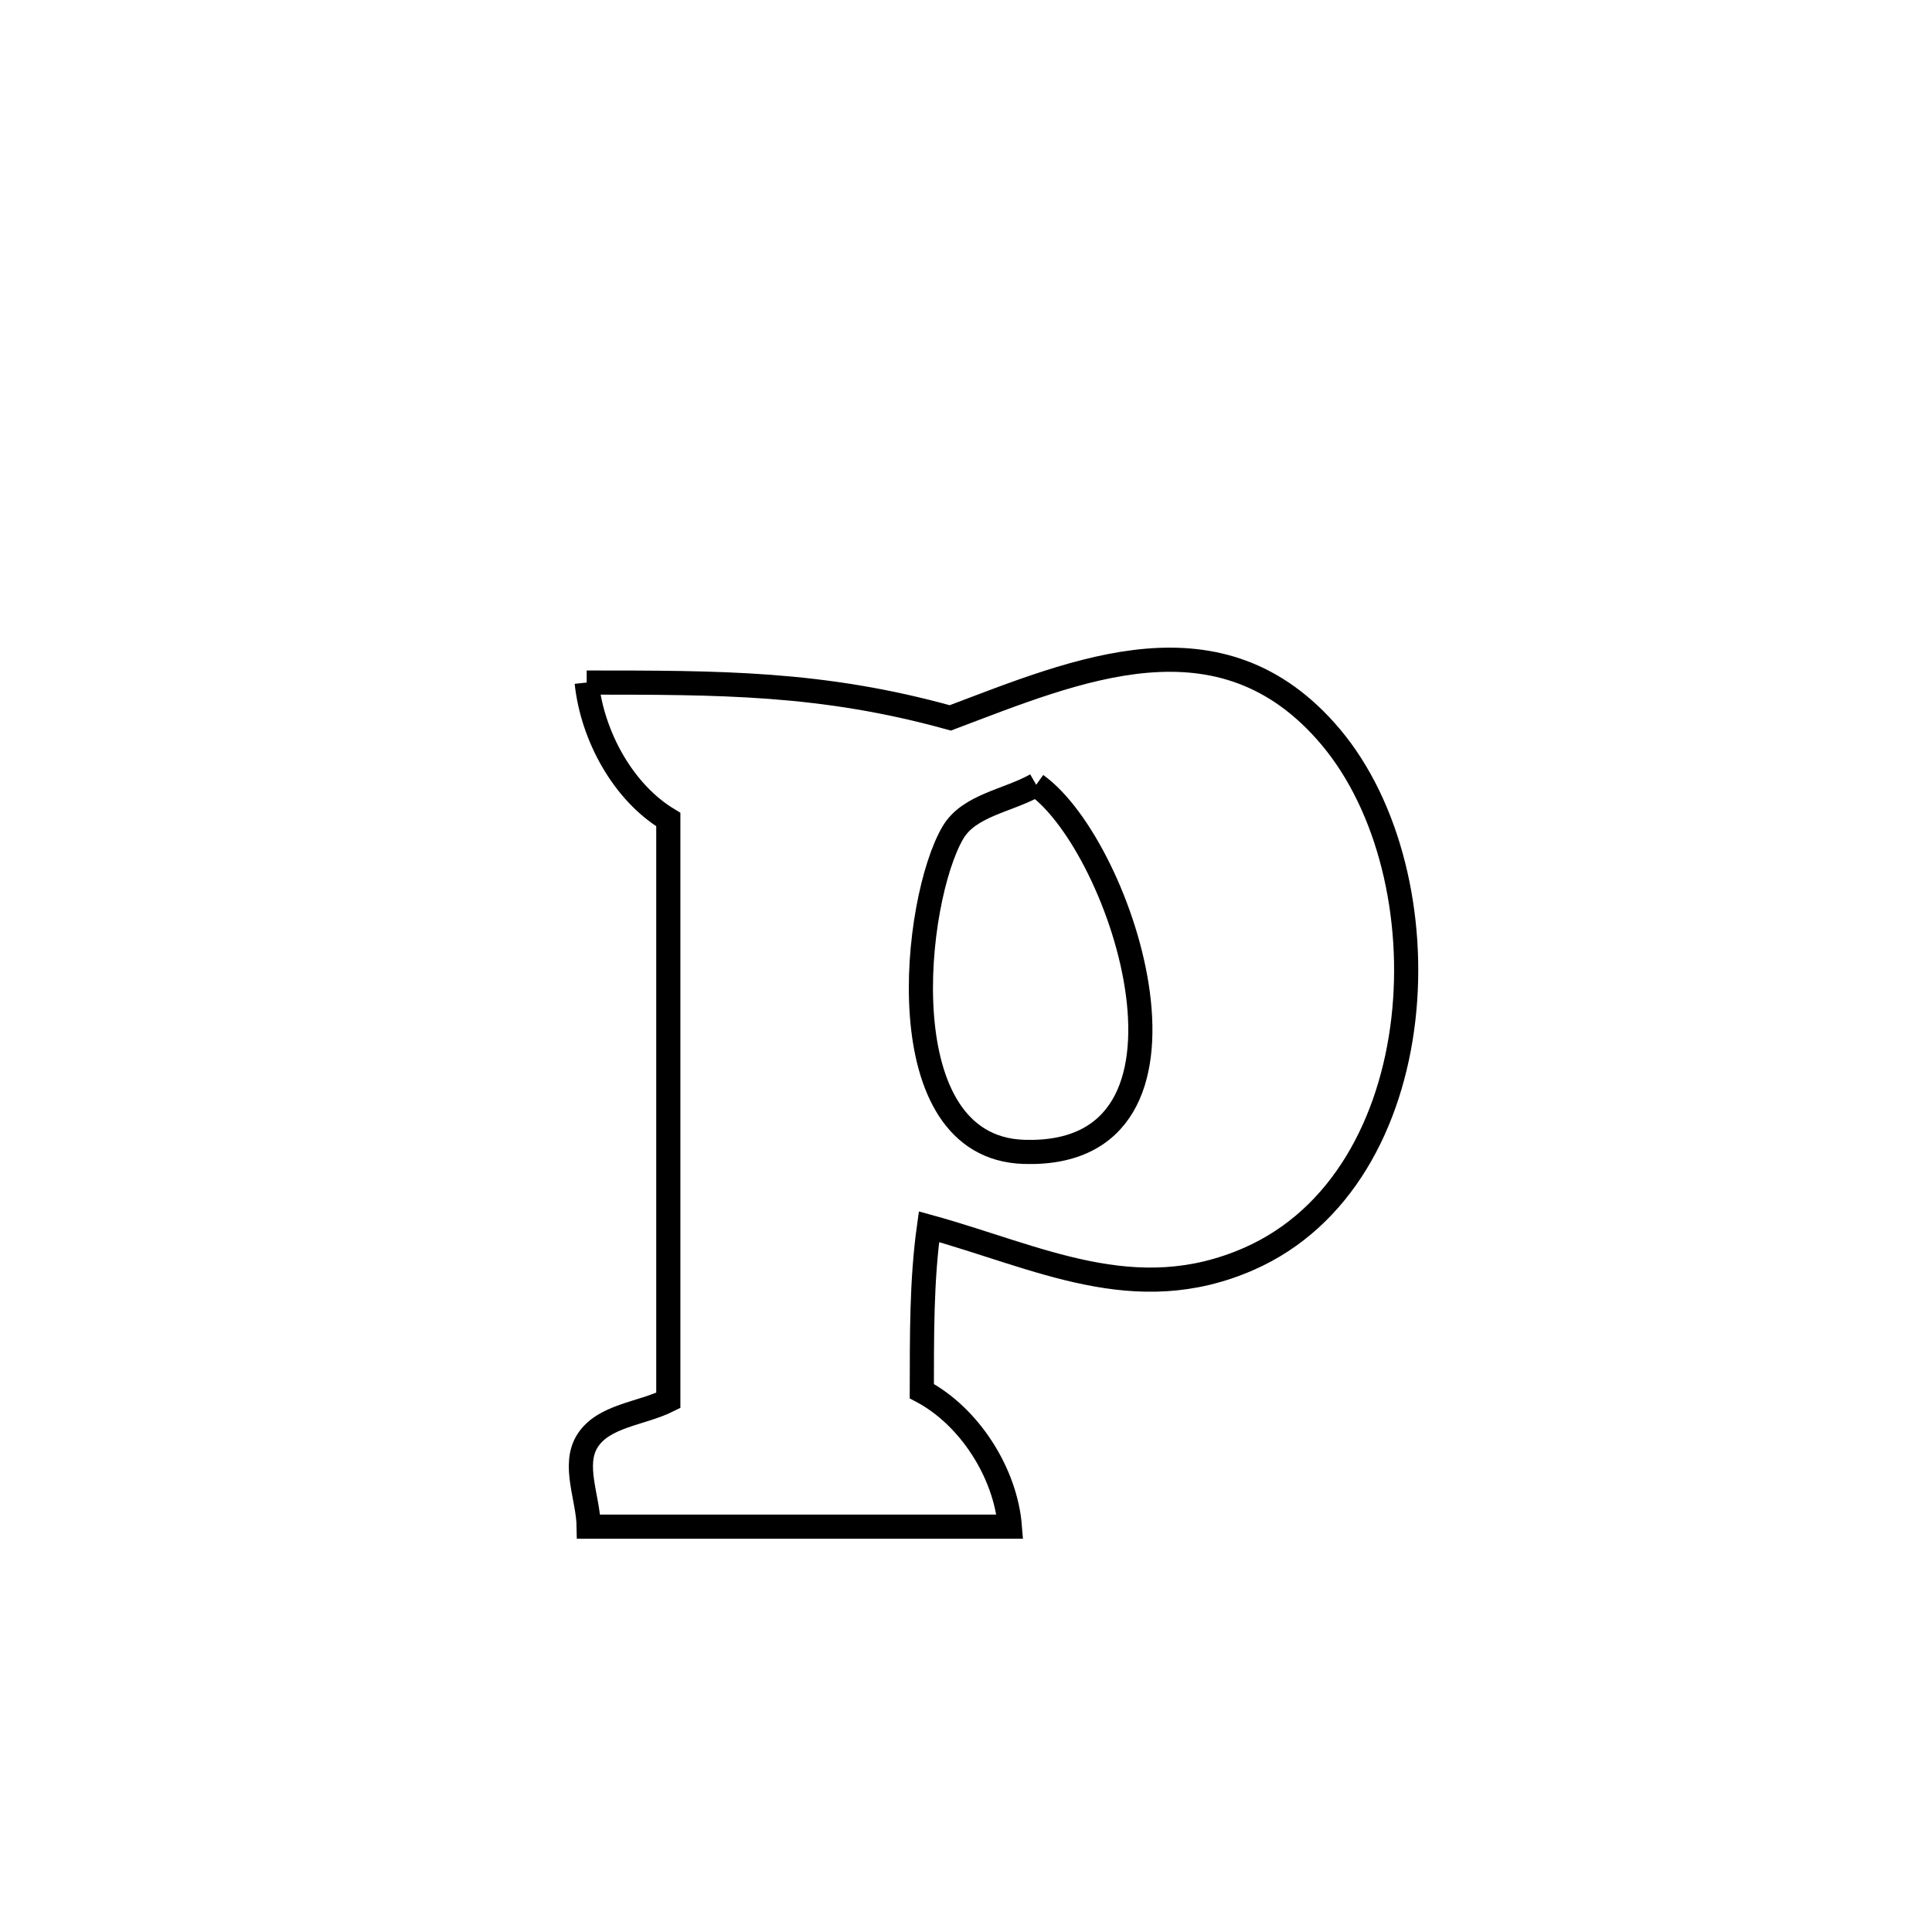 <svg xmlns="http://www.w3.org/2000/svg" viewBox="0.0 0.0 24.0 24.0" height="200px" width="200px"><path fill="none" stroke="black" stroke-width=".3" stroke-opacity="1.0"  filling="0" d="M7.288 8.479 L7.288 8.479 C8.934 8.48 10.206 8.474 11.805 8.918 L11.805 8.918 C13.381 8.324 15.166 7.541 16.526 9.149 C17.991 10.882 17.817 14.63 15.512 15.639 C14.098 16.258 12.898 15.613 11.54 15.239 L11.54 15.239 C11.446 15.913 11.453 16.599 11.451 17.281 L11.451 17.281 C12.043 17.594 12.492 18.298 12.545 18.965 L12.545 18.965 C10.801 18.965 9.057 18.965 7.313 18.965 L7.313 18.965 C7.308 18.61 7.108 18.2 7.297 17.9 C7.497 17.583 7.967 17.564 8.302 17.396 L8.302 17.396 C8.302 14.991 8.302 12.586 8.302 10.181 L8.302 10.181 C7.736 9.84 7.357 9.136 7.288 8.479 L7.288 8.479"></path>
<path fill="none" stroke="black" stroke-width=".3" stroke-opacity="1.0"  filling="0" d="M12.872 9.749 L12.872 9.749 C13.955 10.522 15.21 14.389 12.719 14.309 C11.004 14.253 11.35 11.168 11.838 10.342 C12.04 10 12.527 9.947 12.872 9.749 L12.872 9.749"></path></svg>